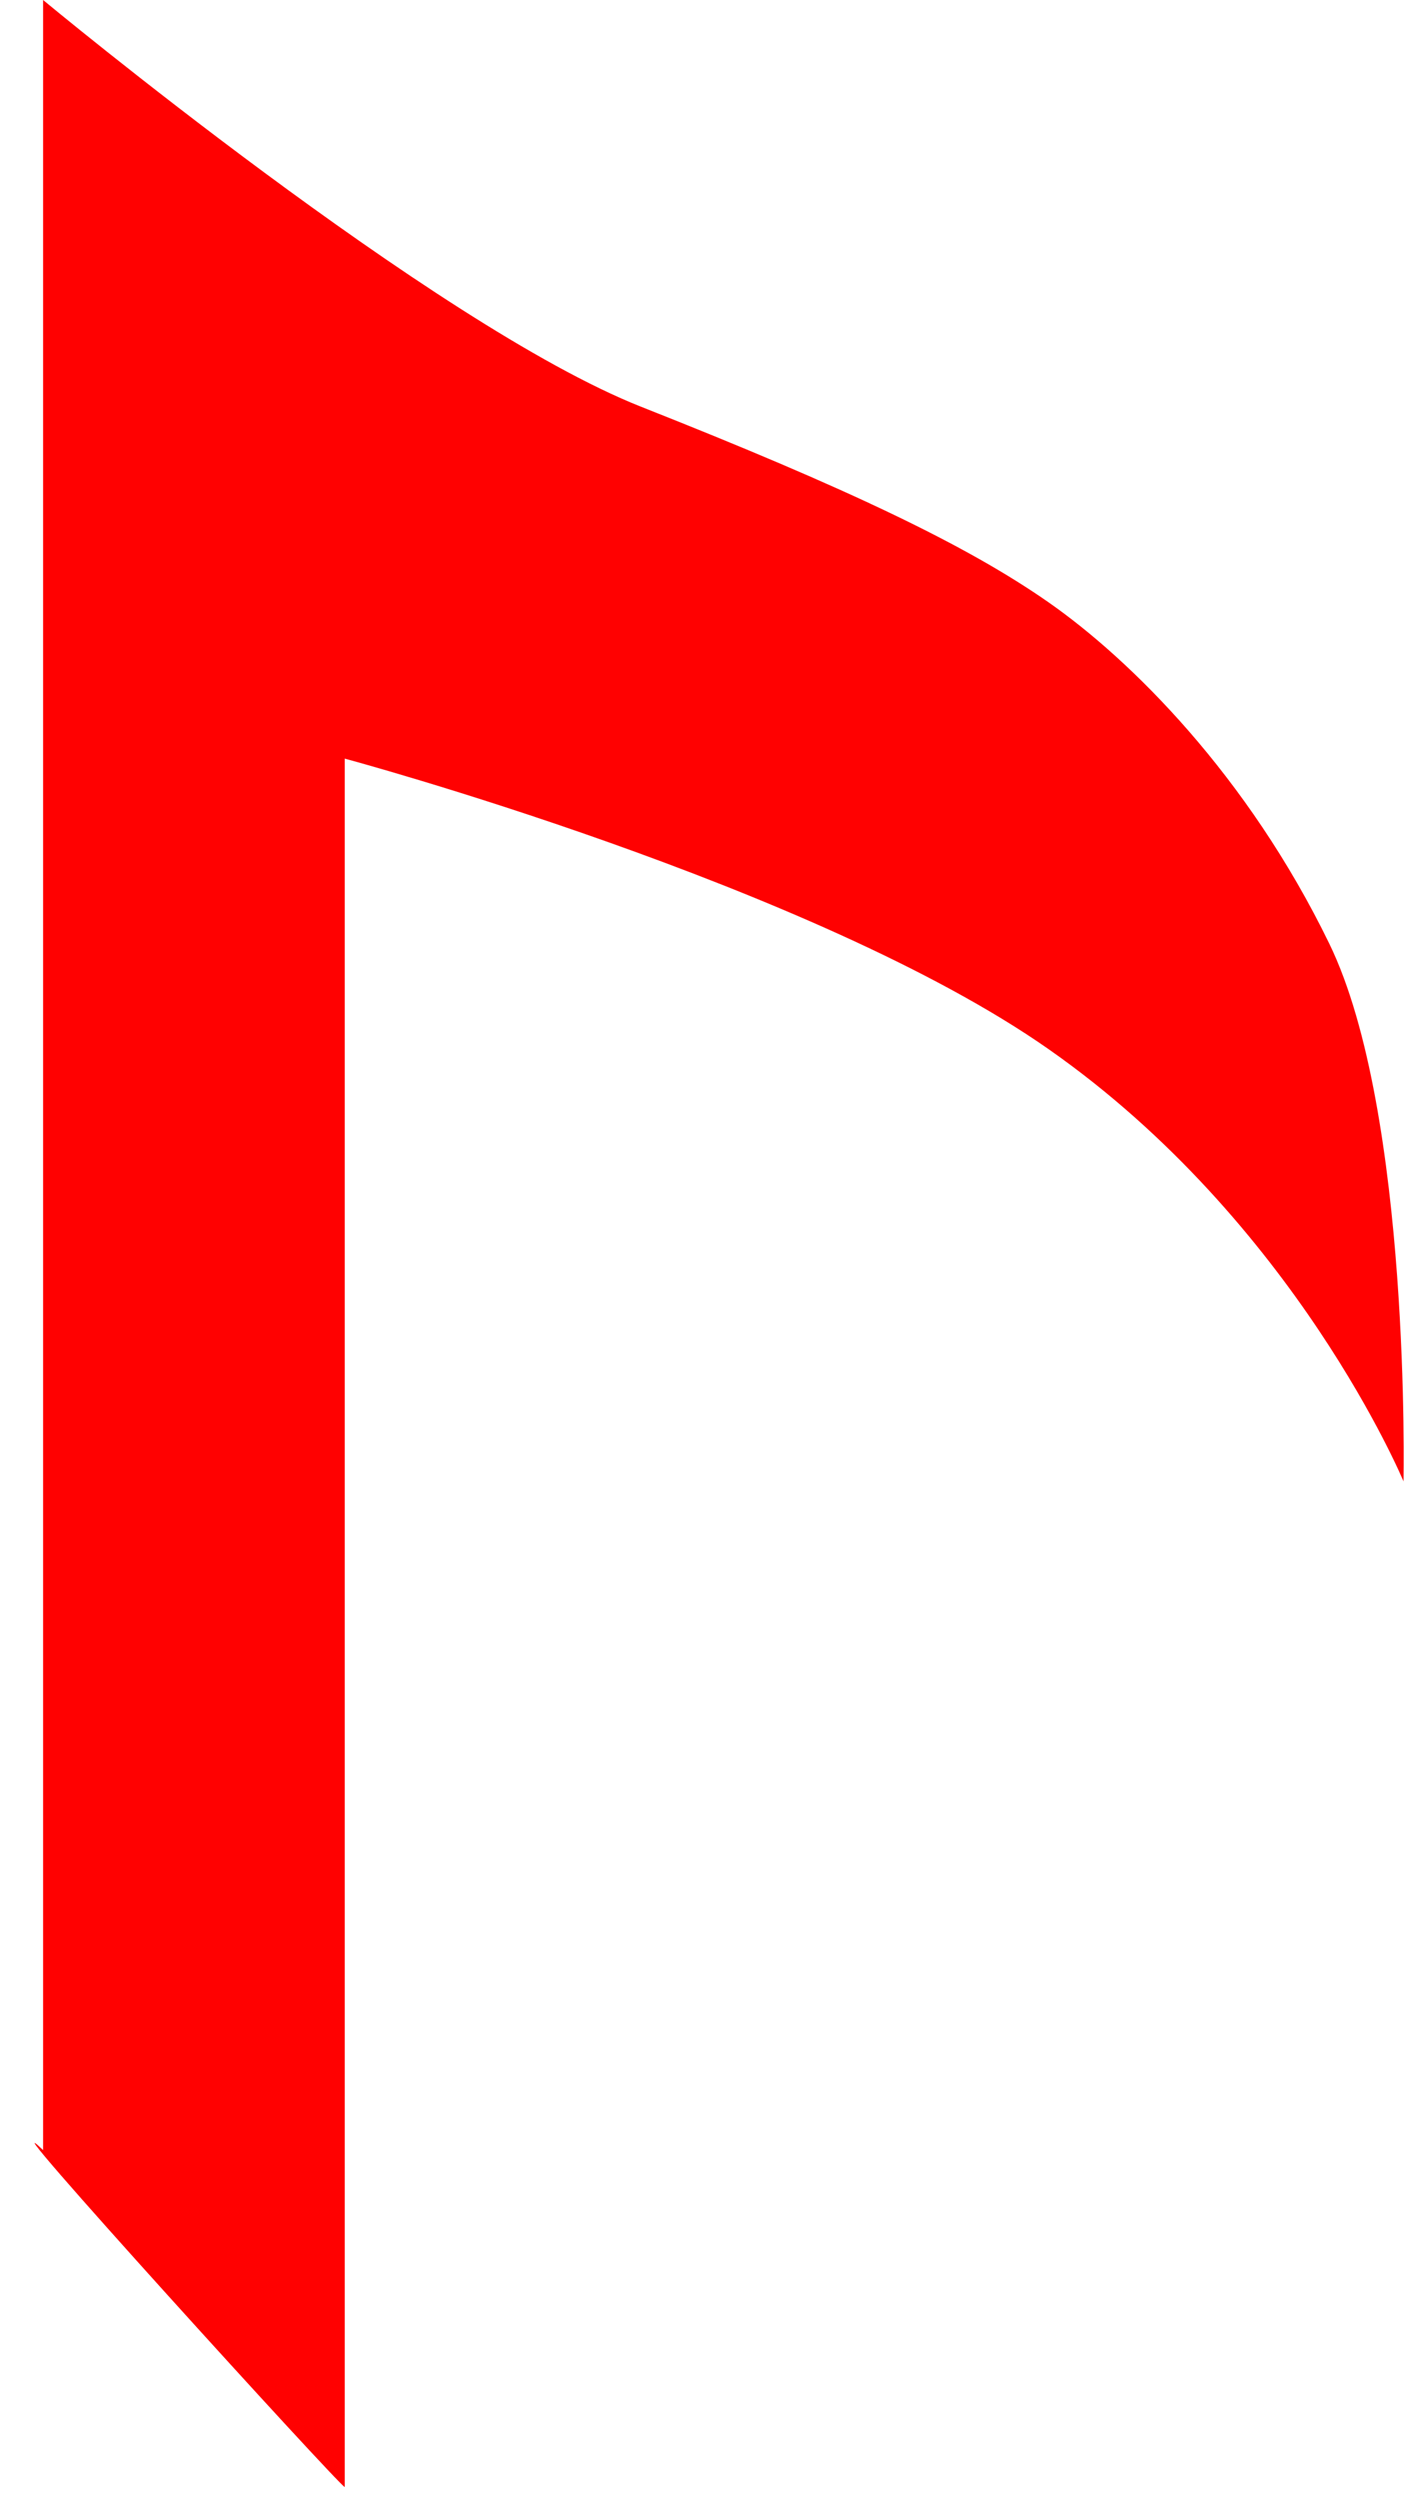 ﻿<?xml version="1.0" encoding="utf-8"?>
<svg version="1.1" xmlns:xlink="http://www.w3.org/1999/xlink" width="33px" height="58px" xmlns="http://www.w3.org/2000/svg">
  <g transform="matrix(1 0 0 1 -190 -167 )">
    <path d="M 32.571 34.369  C 32.571 34.369  30.068 28.353  24.333 24.34  C 18.891 20.531  8 17.6  8 17.6  L 8 57.7  C 7.9 57.7  -0.583 48.37  1 49.883  L 1 0  C 1 0  10.077 7.538  14.876 9.436  C 19.676 11.333  22.429 12.645  24.333 13.974  C 26.237 15.303  28.953 17.992  30.851 21.898  C 32.748 25.805  32.571 34.369  32.571 34.369  Z " fill-rule="nonzero" fill="#ff0101" stroke="none" transform="matrix(1 0 0 1 190 167 )" />
  </g>
</svg>
